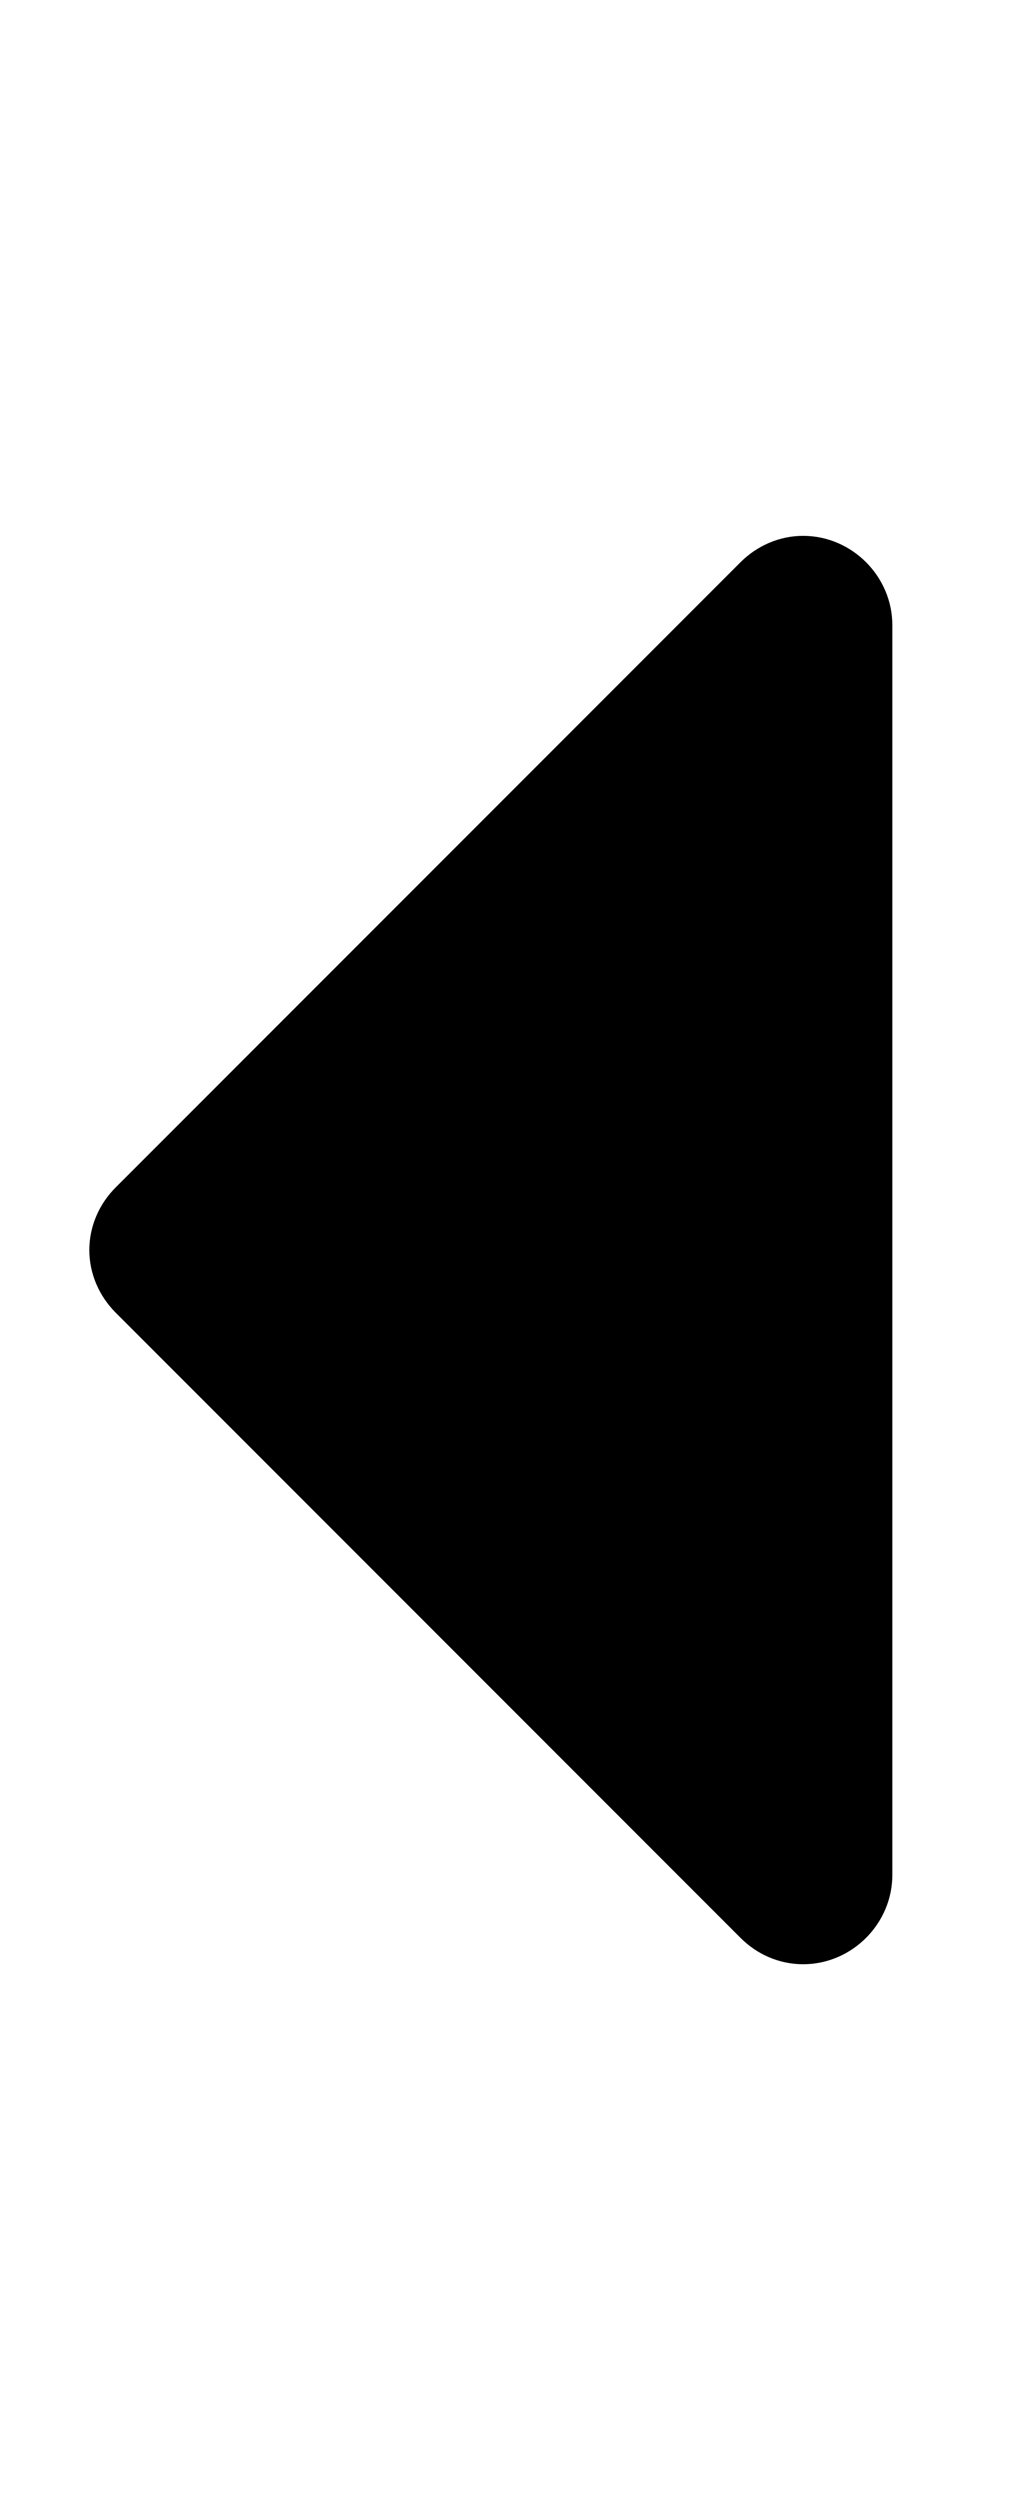 <!-- Generated by IcoMoon.io -->
<svg version="1.1" xmlns="http://www.w3.org/2000/svg" width="13" height="32" viewBox="0 0 13 32">
<title>left</title>
<path d="M11.429 8v16c0 0.625-0.518 1.143-1.143 1.143-0.304 0-0.59-0.125-0.803-0.339l-8-8c-0.214-0.214-0.339-0.501-0.339-0.803s0.125-0.59 0.339-0.803l8-8c0.214-0.214 0.501-0.339 0.803-0.339 0.625 0 1.143 0.518 1.143 1.143z"></path>
</svg>
